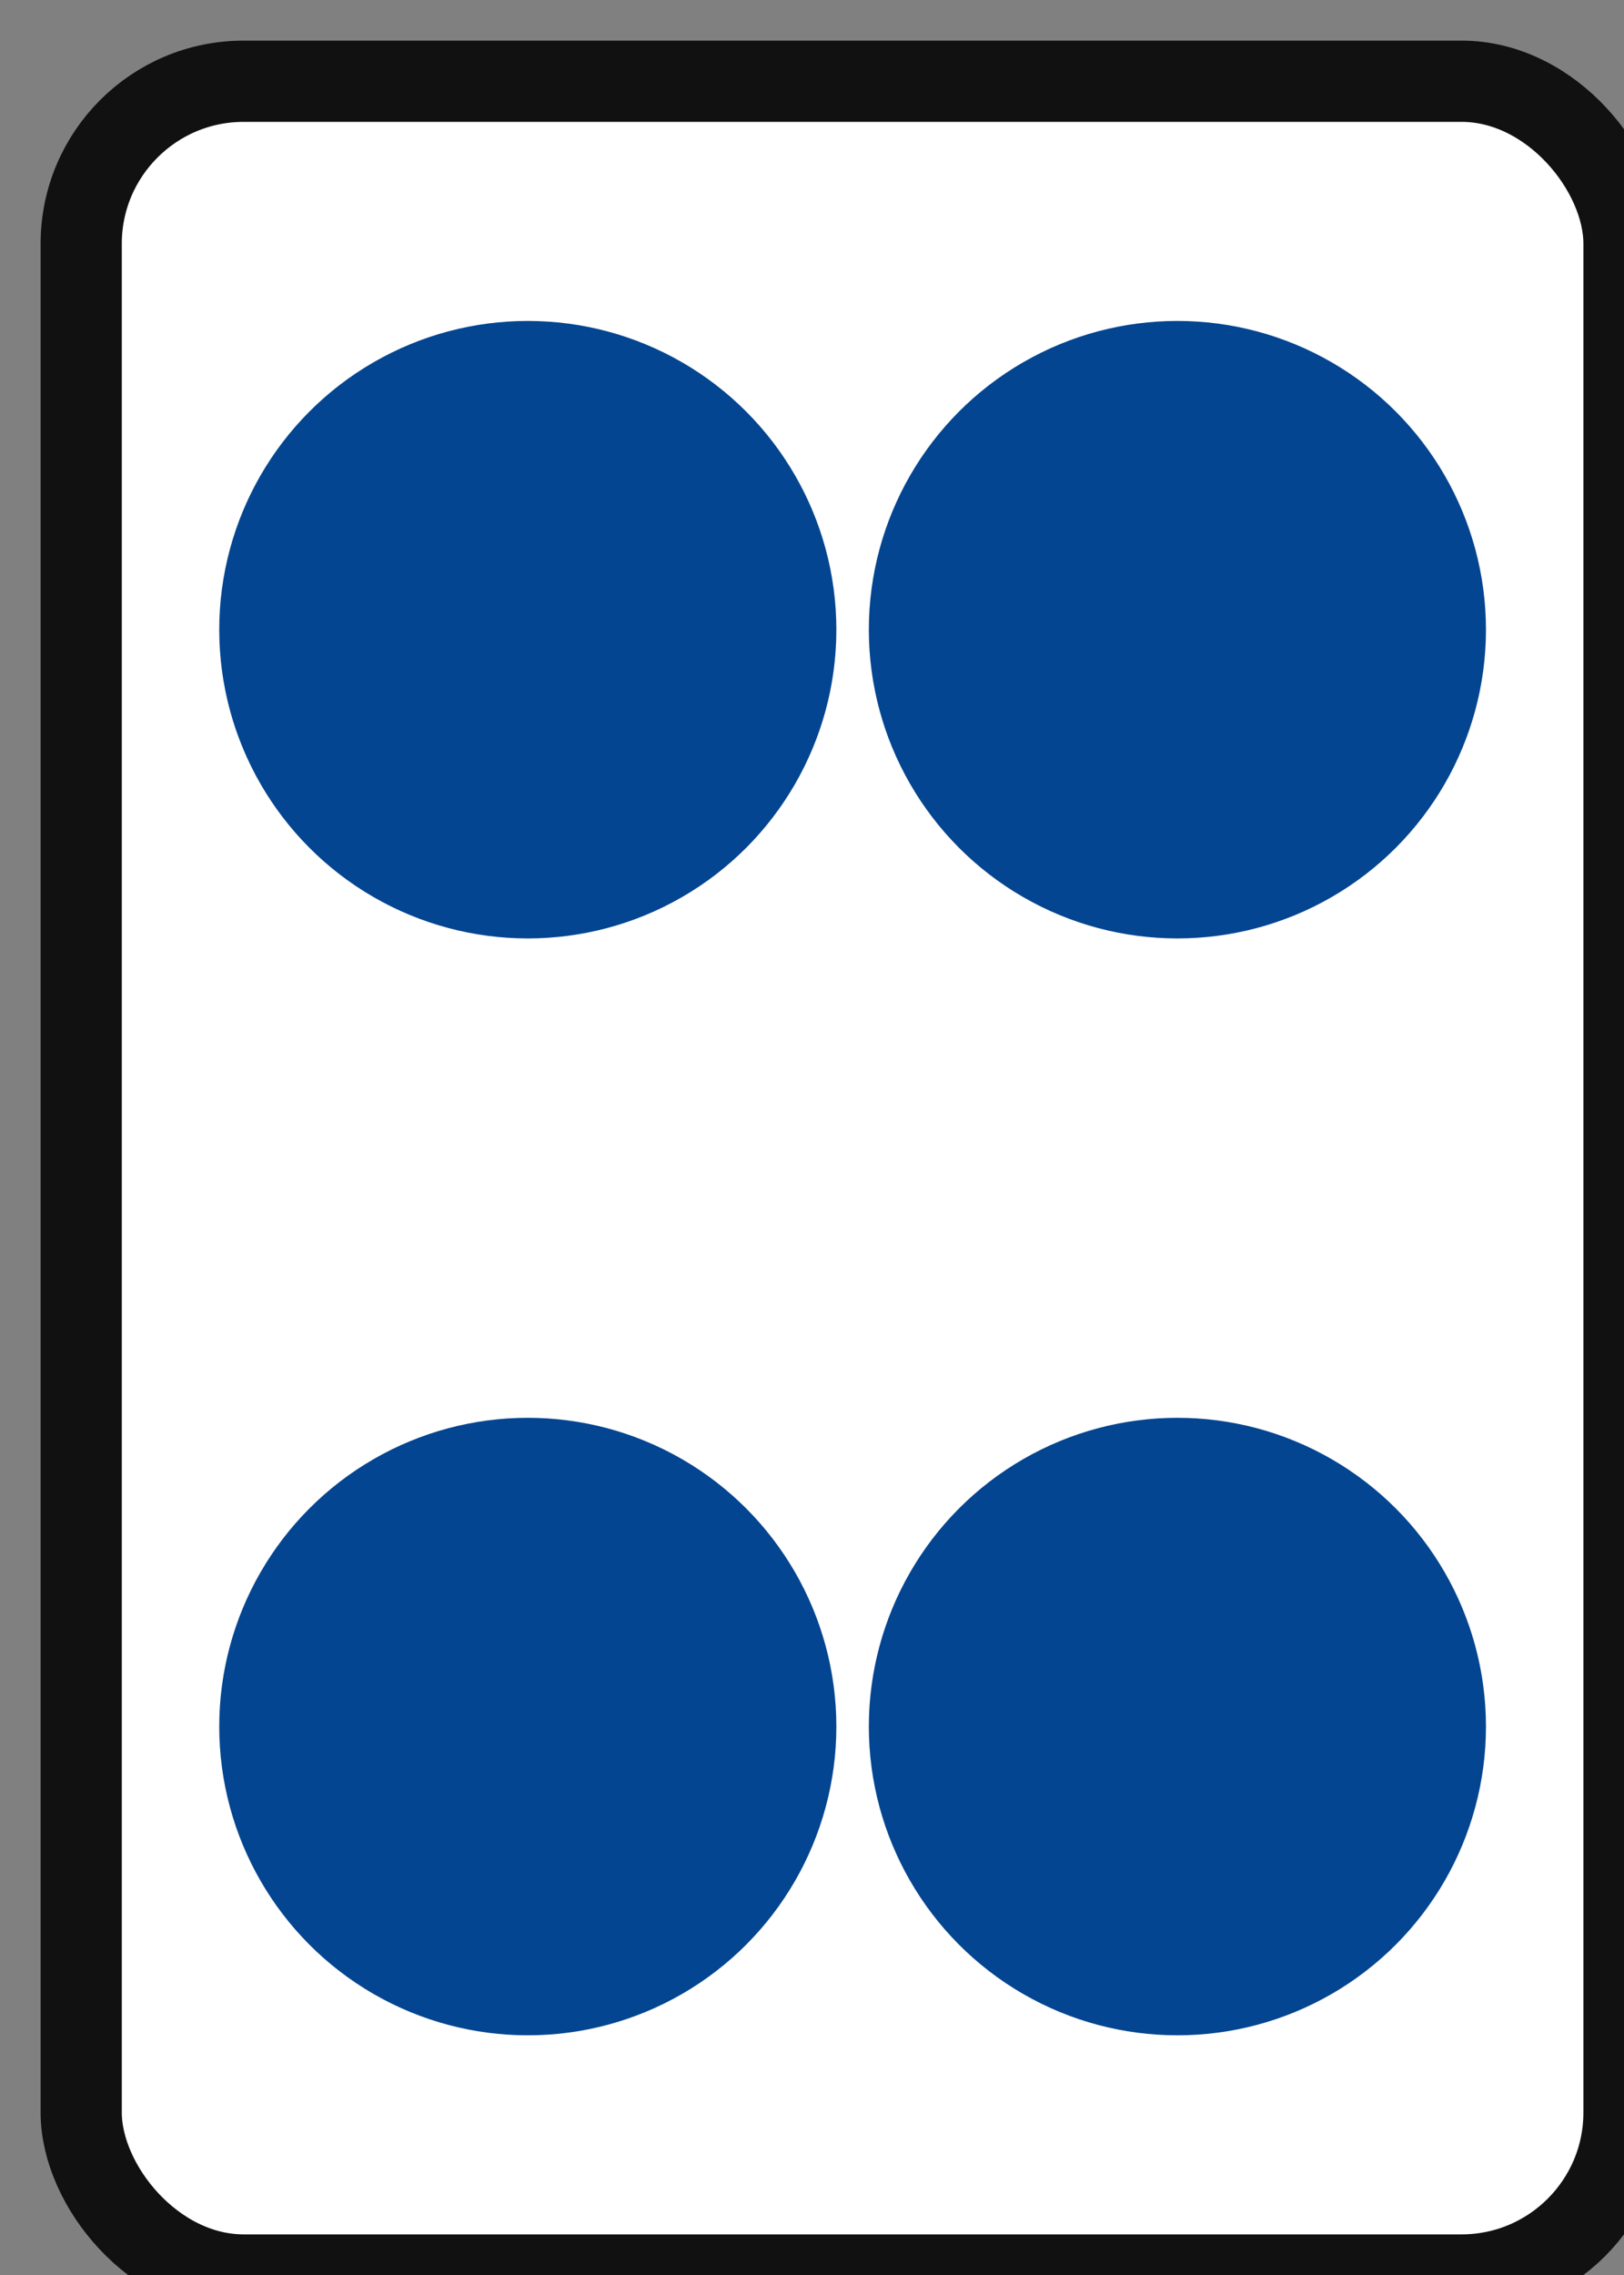 <svg xmlns='http://www.w3.org/2000/svg' viewBox='0 0 20 28'>
  <rect x="0" y="0" width="20" height="28" fill="#808080" stroke="none"/>
  <rect x='1' y='1' width='19' height='27' rx='2' ry='2' fill='#FFFFFF' stroke='#111111' stroke-width='1'/>
  <circle cx='6.5'  cy='7.75'  r='3.8' fill='#034590'/>
  <circle cx='14.5' cy='7.75'  r='3.8' fill='#034590'/>
  <circle cx='6.5'  cy='21.25' r='3.8' fill='#034590'/>
  <circle cx='14.5' cy='21.25' r='3.8' fill='#034590'/>
</svg>
